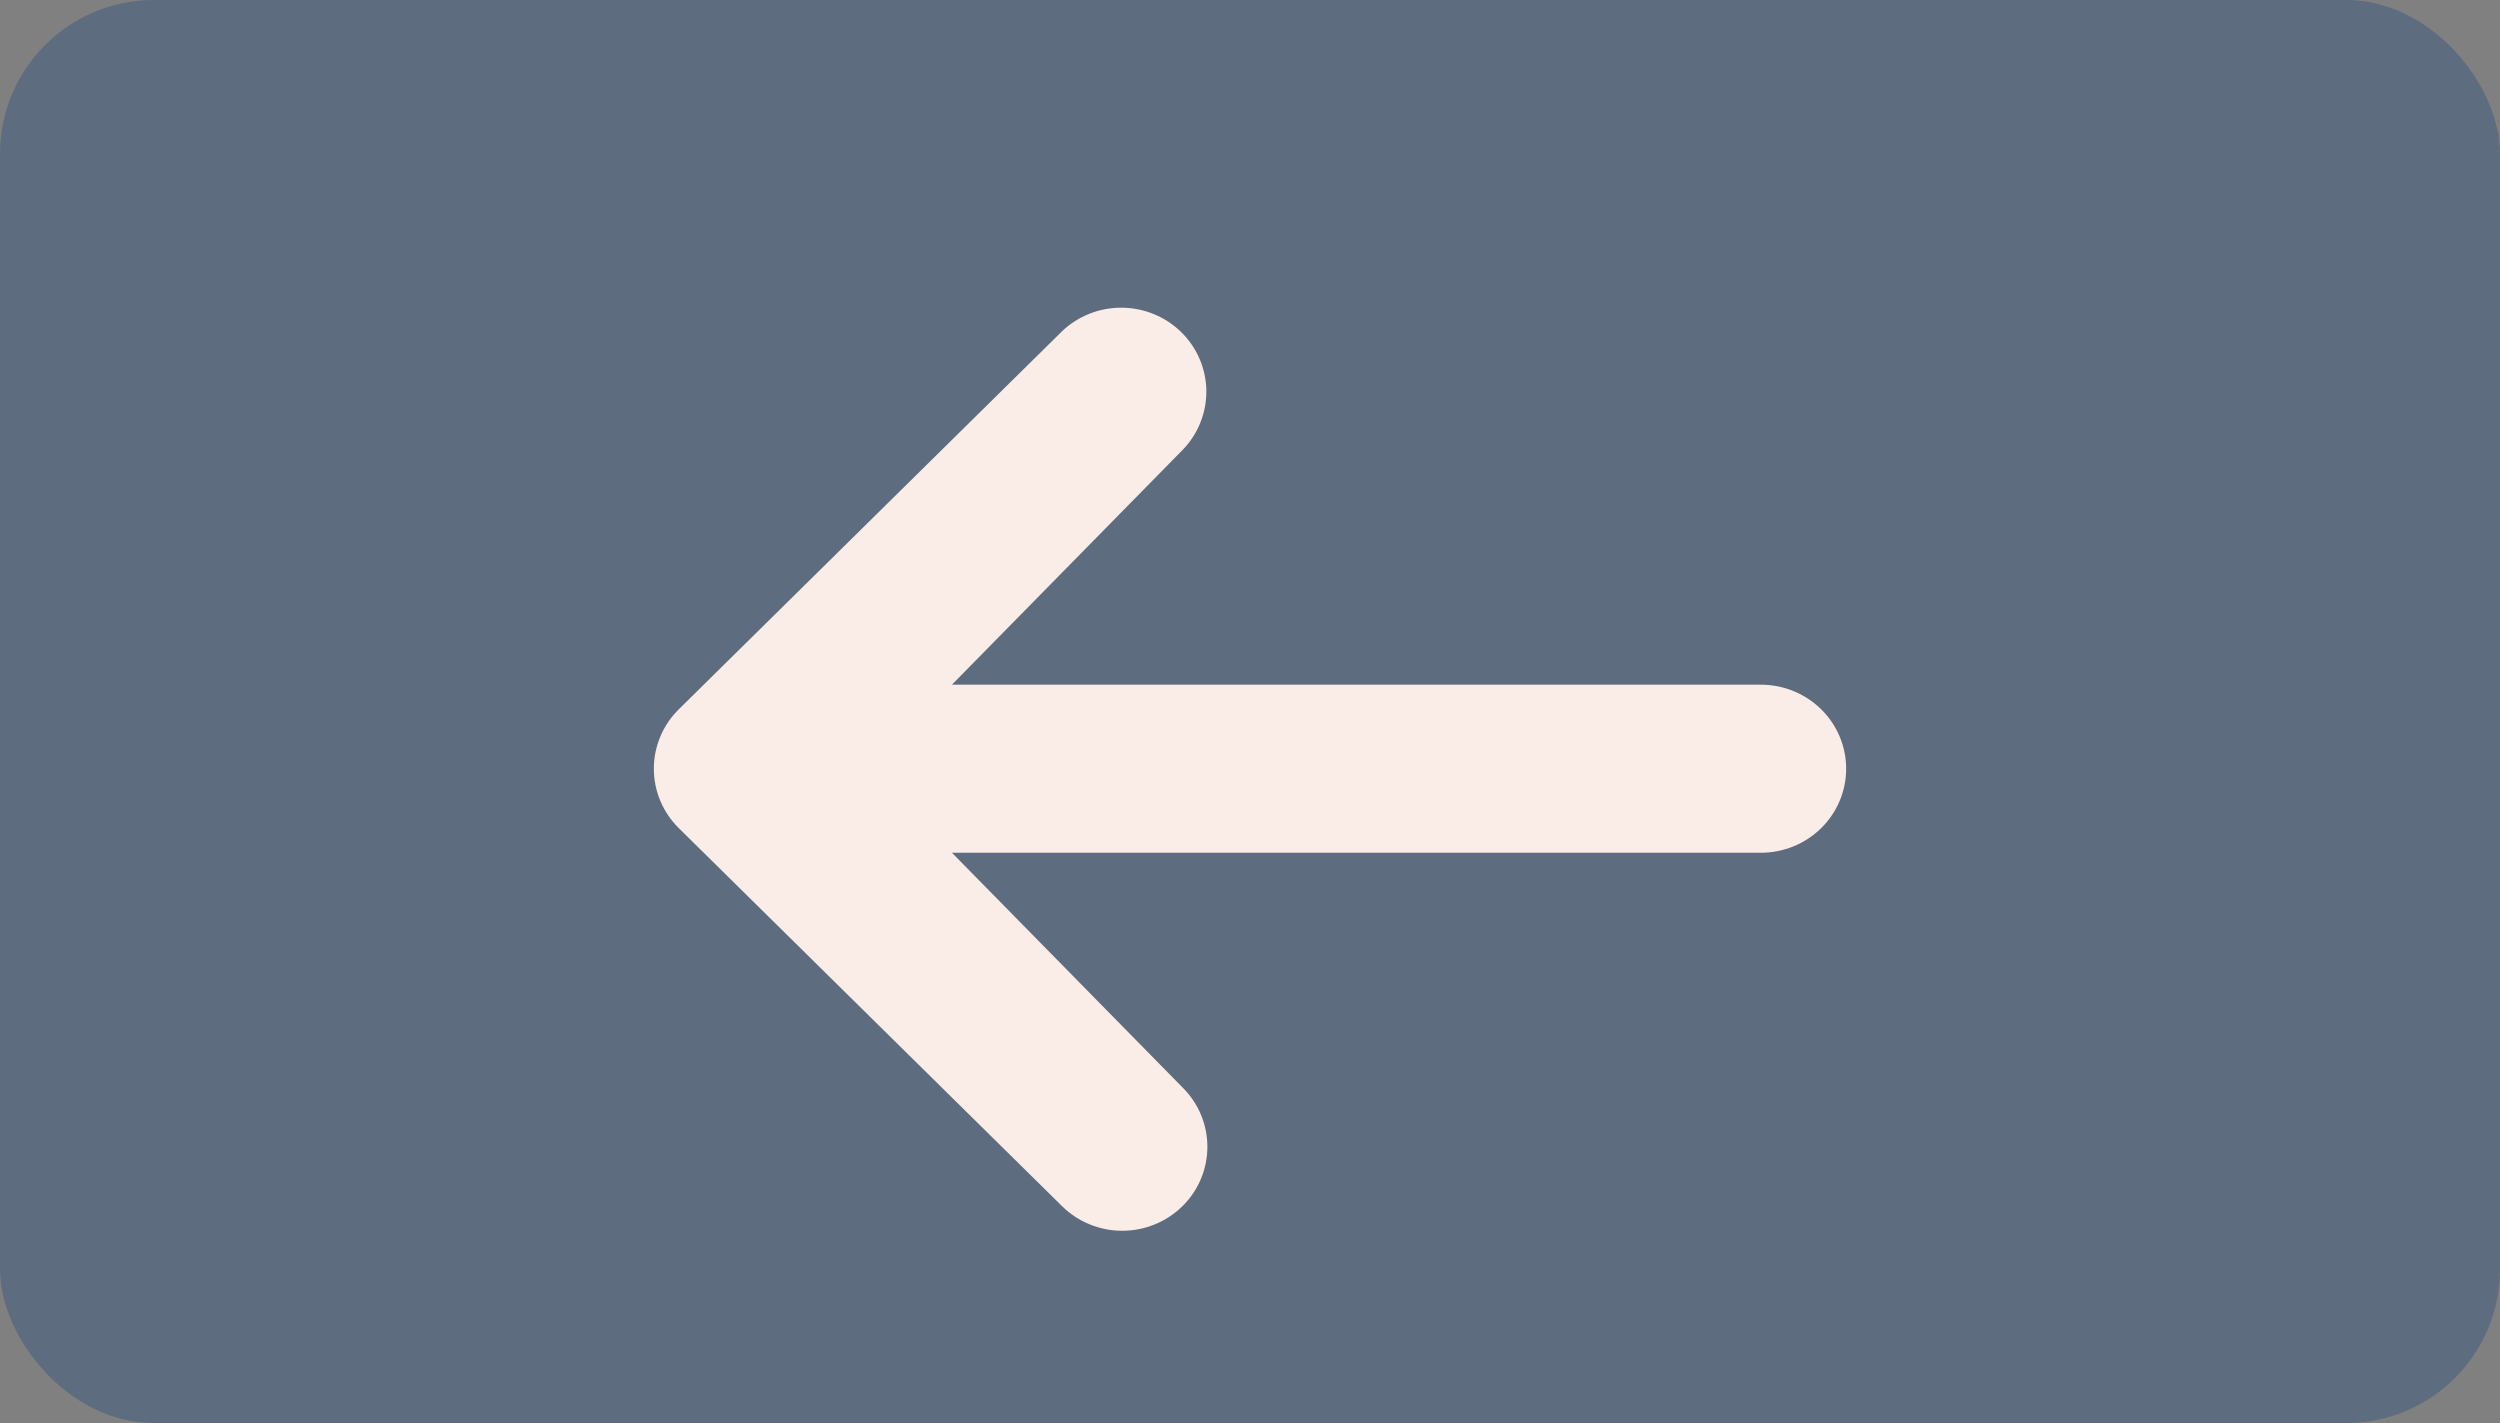 <svg width="65" height="37" viewBox="0 0 65 37" fill="none" xmlns="http://www.w3.org/2000/svg">
<rect x="0" y="0" width="65" height="37" fill="#808080" stroke="none"/>
<rect width="65" height="37" rx="4" fill="#2E5480" fill-opacity="0.42"/>
<path d="M30.744 31.36C30.329 31.77 29.765 32 29.178 32C28.591 32 28.028 31.77 27.613 31.36L17.648 21.531C17.233 21.122 17 20.566 17 19.987C17 19.408 17.233 18.852 17.648 18.442L27.613 8.613C28.03 8.215 28.59 7.995 29.17 8C29.751 8.005 30.306 8.235 30.717 8.64C31.127 9.045 31.36 9.593 31.365 10.165C31.37 10.738 31.147 11.29 30.744 11.702L24.75 17.802L45.786 17.802C46.373 17.802 46.936 18.033 47.351 18.442C47.767 18.852 48 19.407 48 19.987C48 20.566 47.767 21.122 47.351 21.531C46.936 21.941 46.373 22.171 45.786 22.171L24.75 22.171L30.744 28.272C31.159 28.681 31.392 29.237 31.392 29.816C31.392 30.395 31.159 30.951 30.744 31.36Z" fill="#FAECE6"/>
</svg>
